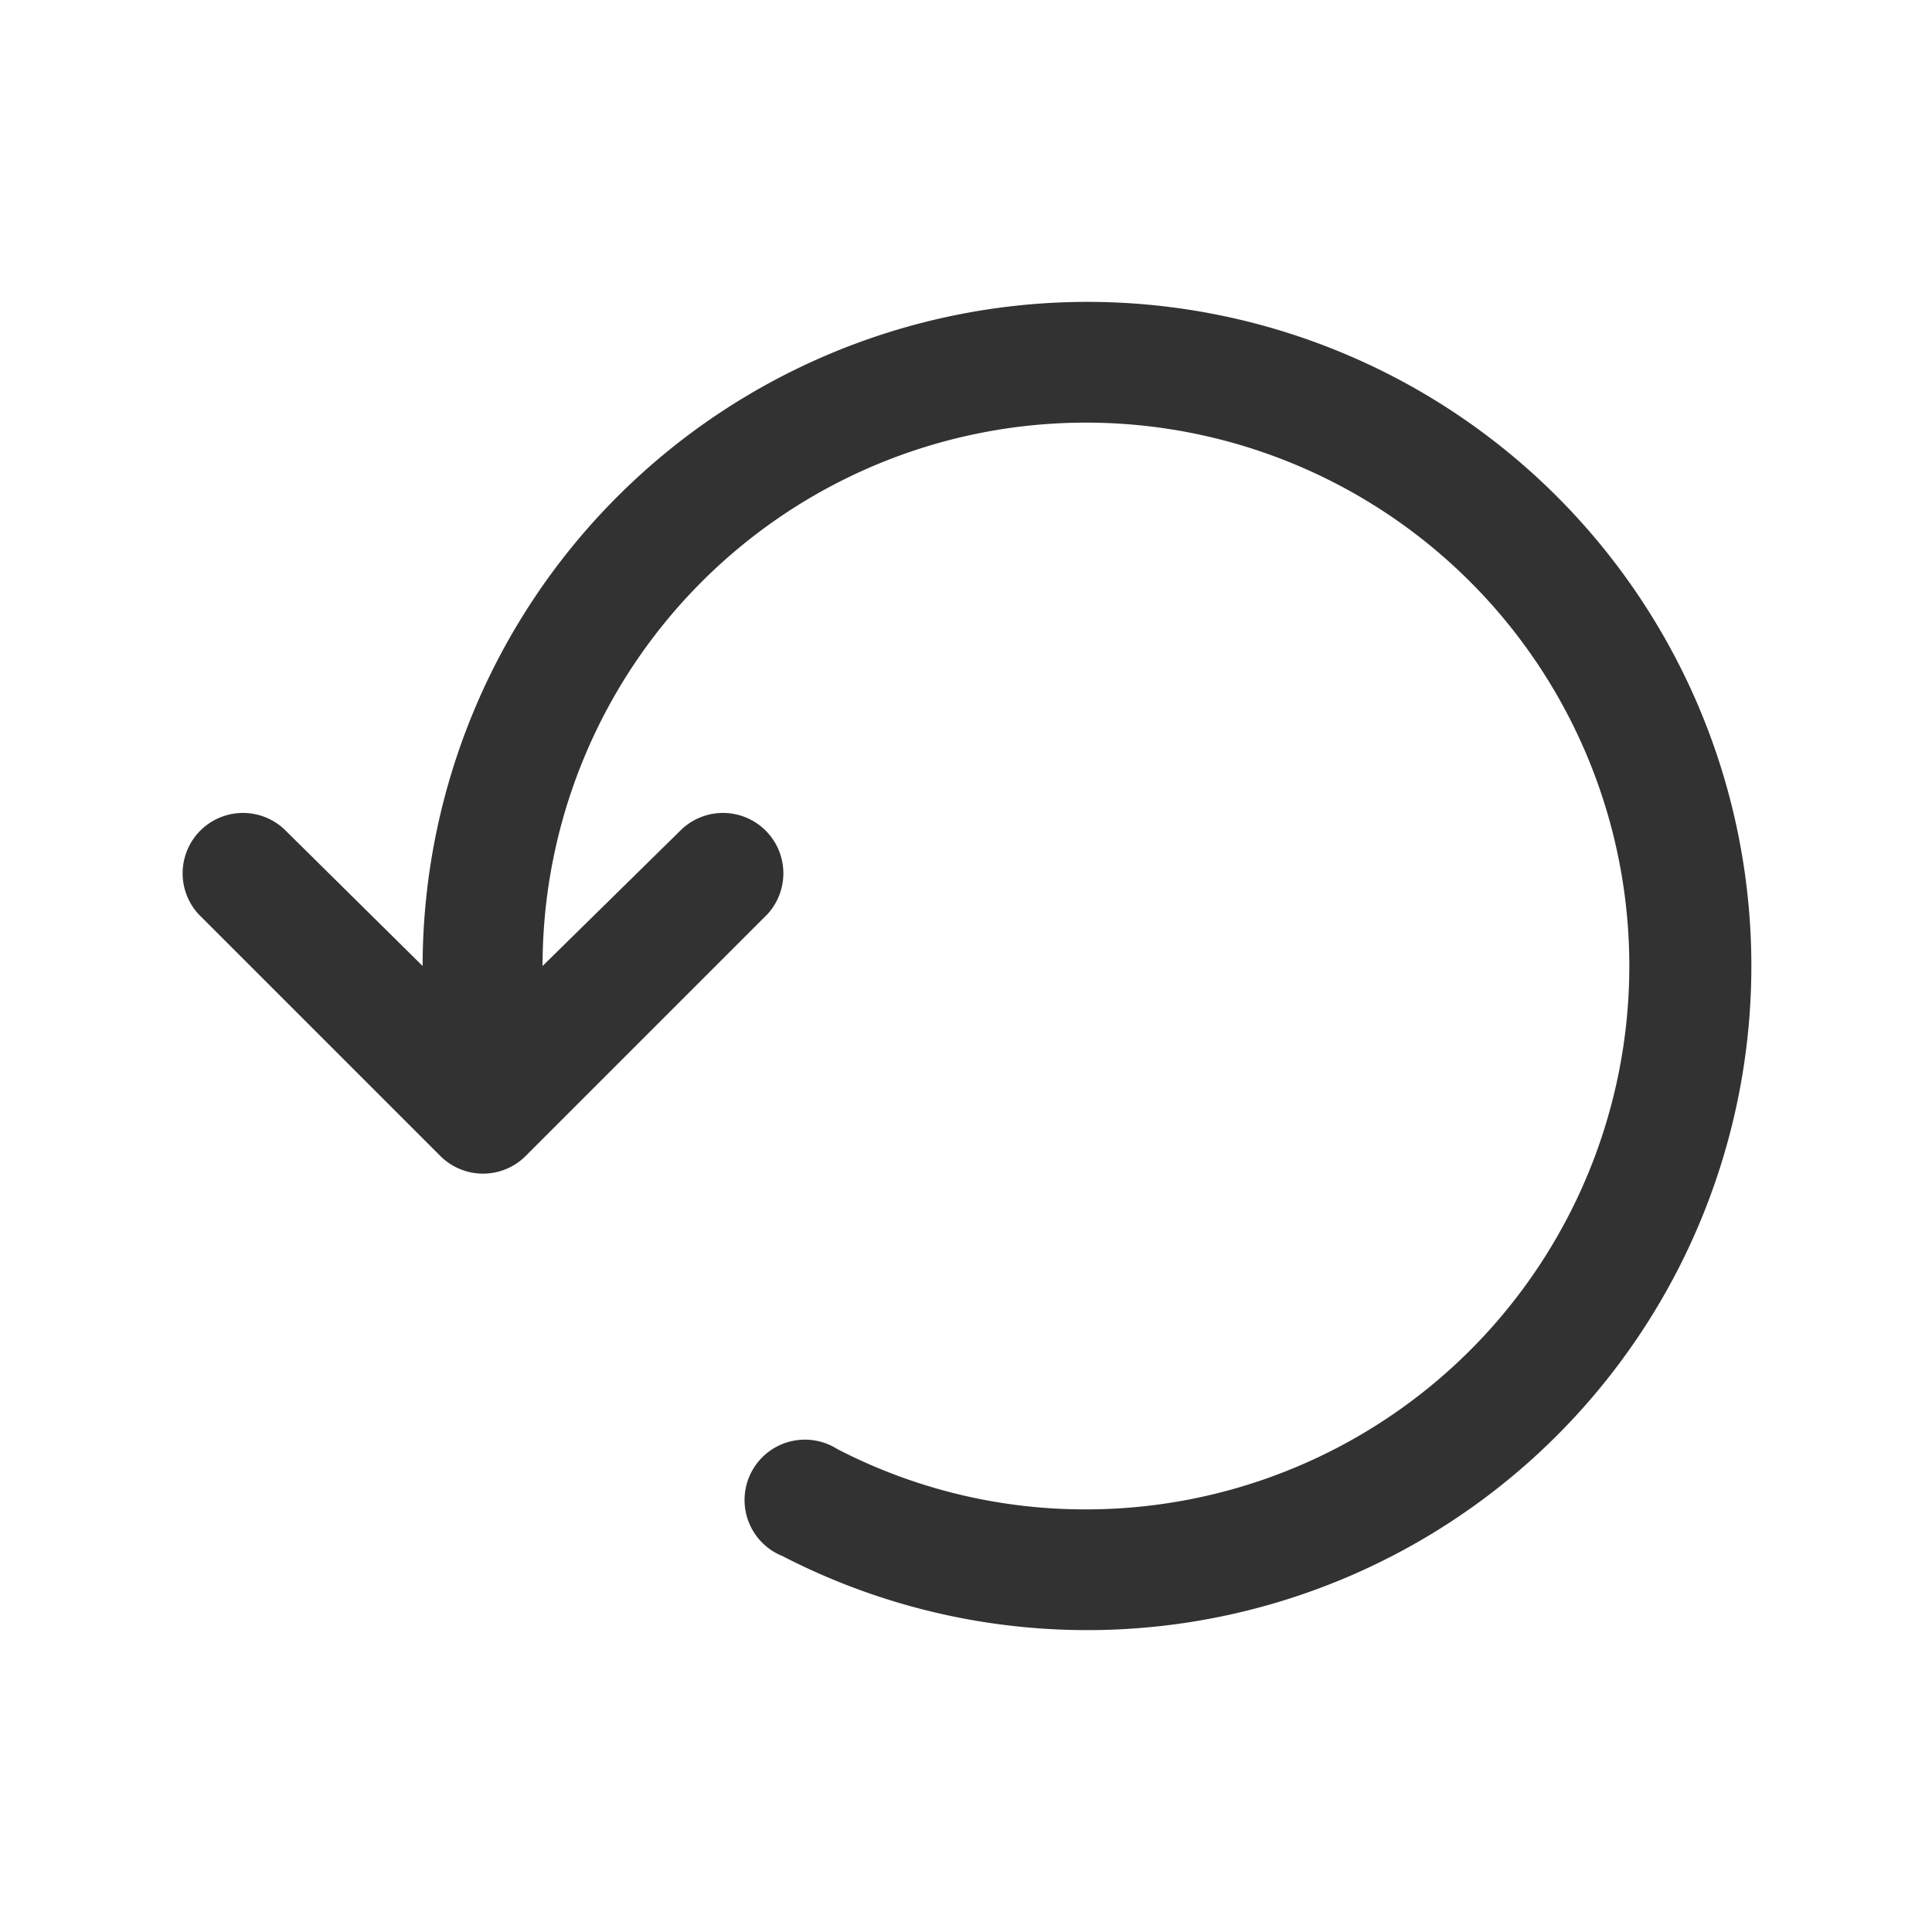 <svg xmlns="http://www.w3.org/2000/svg" viewBox="0 0 24 24"><defs><style>.cls-1{fill:#323232;}.cls-2{fill:none;}</style></defs><g id="Layer_2" data-name="Layer 2"><g id="Icons"><path class="cls-1" d="M13.5,3.75A8.26,8.26,0,0,0,5.25,12v0L3.53,10.3a.75.75,0,0,0-1.06,1.06l3,3a.75.75,0,0,0,1.06,0l3-3A.75.75,0,0,0,8.47,10.3L6.74,12v0a6.75,6.75,0,1,1,6.75,6.75A6.69,6.69,0,0,1,10.4,18a.75.75,0,1,0-.68,1.33A8.25,8.25,0,1,0,13.5,3.75Zm-7.5,9,0,0H6Z"/><rect class="cls-2" width="24" height="24"/></g></g></svg>